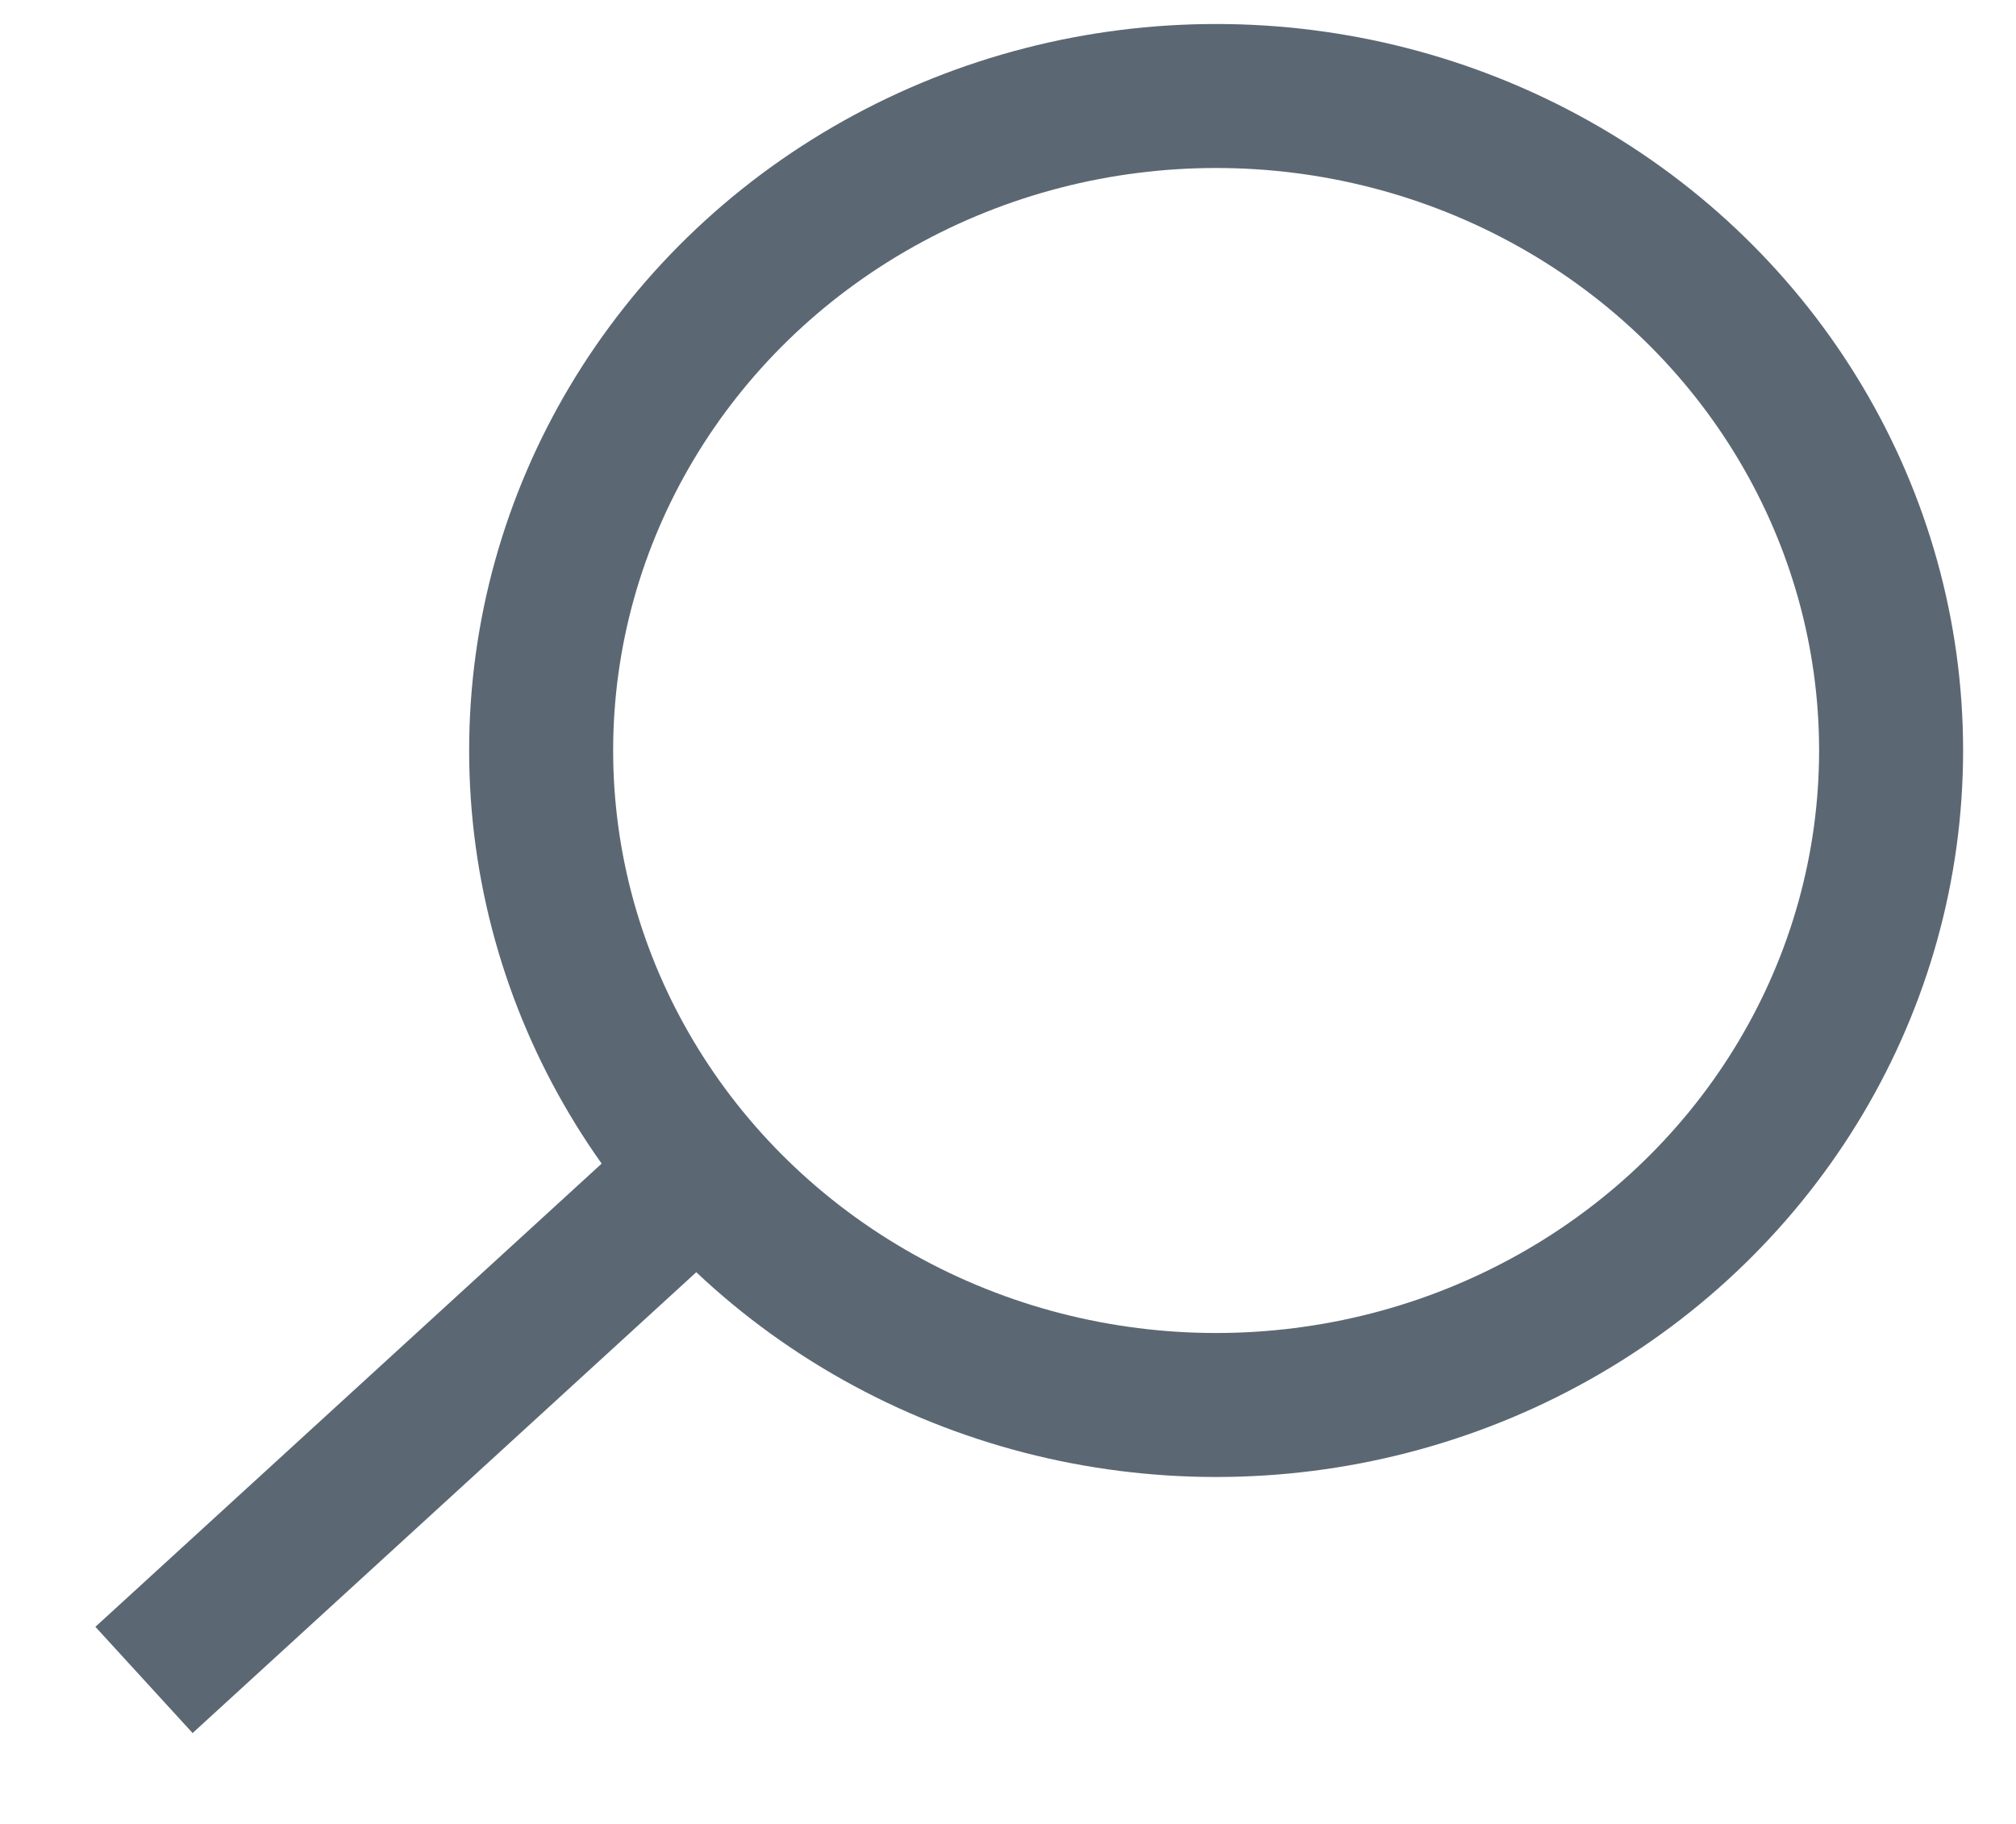 <svg xmlns="http://www.w3.org/2000/svg" width="21" height="19" viewBox="0 0 21 19">
    <g fill="none" fill-rule="evenodd" stroke="#5B6873" stroke-width="1.5" transform="translate(0 1)">
        <ellipse cx="12.668" cy="6.818" stroke-linecap="square" rx="7.031" ry="6.818"/>
        <path d="M7.347 11.15L1.5 16.5"/>
    </g>
</svg>
